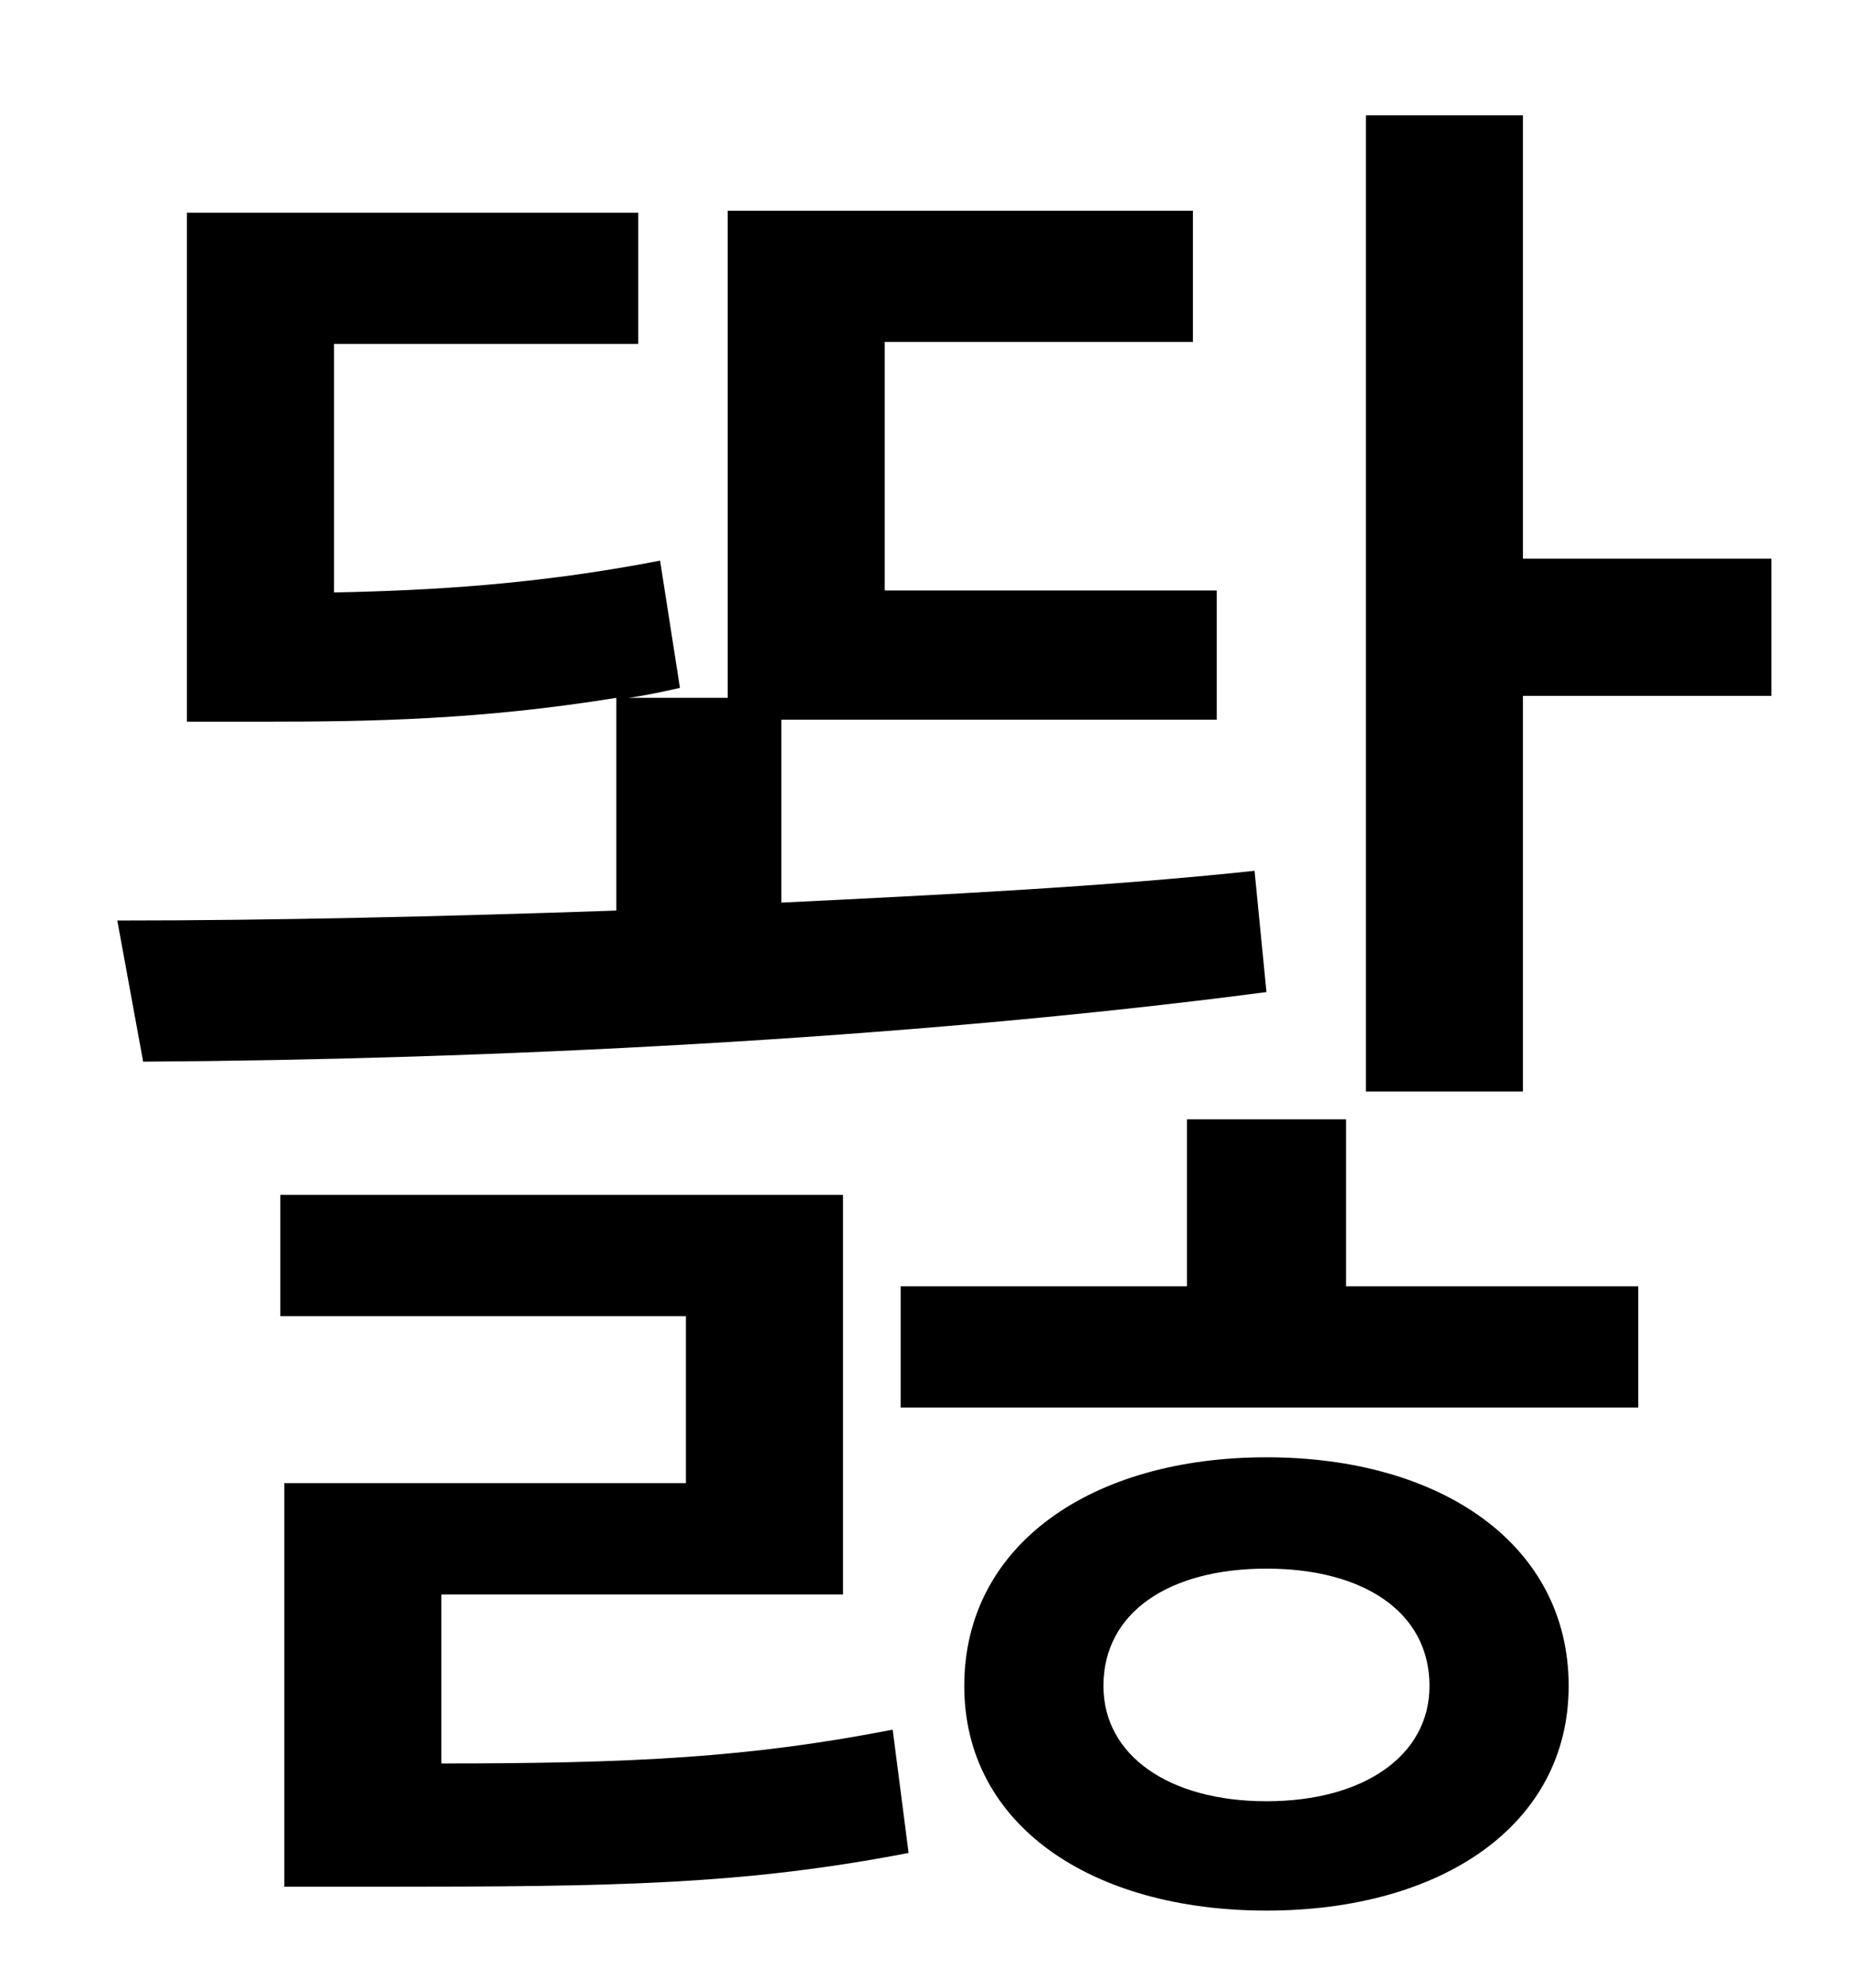 <?xml version="1.0" standalone="no"?>
<!DOCTYPE svg PUBLIC "-//W3C//DTD SVG 1.1//EN" "http://www.w3.org/Graphics/SVG/1.1/DTD/svg11.dtd" >
<svg xmlns="http://www.w3.org/2000/svg" xmlns:xlink="http://www.w3.org/1999/xlink" version="1.1" viewBox="-10 0 930 1000">
   <path fill="currentColor"
d="M621 438l6 61c-183 24 -395 34 -565 35l-13 -71c78 0 164 -2 251 -5v-107c-68 11 -123 12 -177 12h-39v-256h227v66h-153v125c49 -1 102 -4 164 -16l10 64c-9 2 -18 4 -26 5h50v-245h234v66h-155v125h167v65h-219v92c82 -4 163 -8 238 -16zM212 802v85
c97 0 155 -3 227 -17l8 62c-83 16 -147 17 -266 17h-48v-203h202v-84h-204v-61h283v201h-202zM627 906c49 0 82 -23 82 -58c0 -37 -33 -59 -82 -59s-82 22 -82 59c0 35 33 58 82 58zM627 733c88 0 152 44 152 115c0 70 -64 113 -152 113s-152 -43 -152 -113
c0 -71 64 -115 152 -115zM667 563v84h147v61h-371v-61h144v-84h80zM756 281h125v69h-125v199h-79v-491h79v223z" />
</svg>

